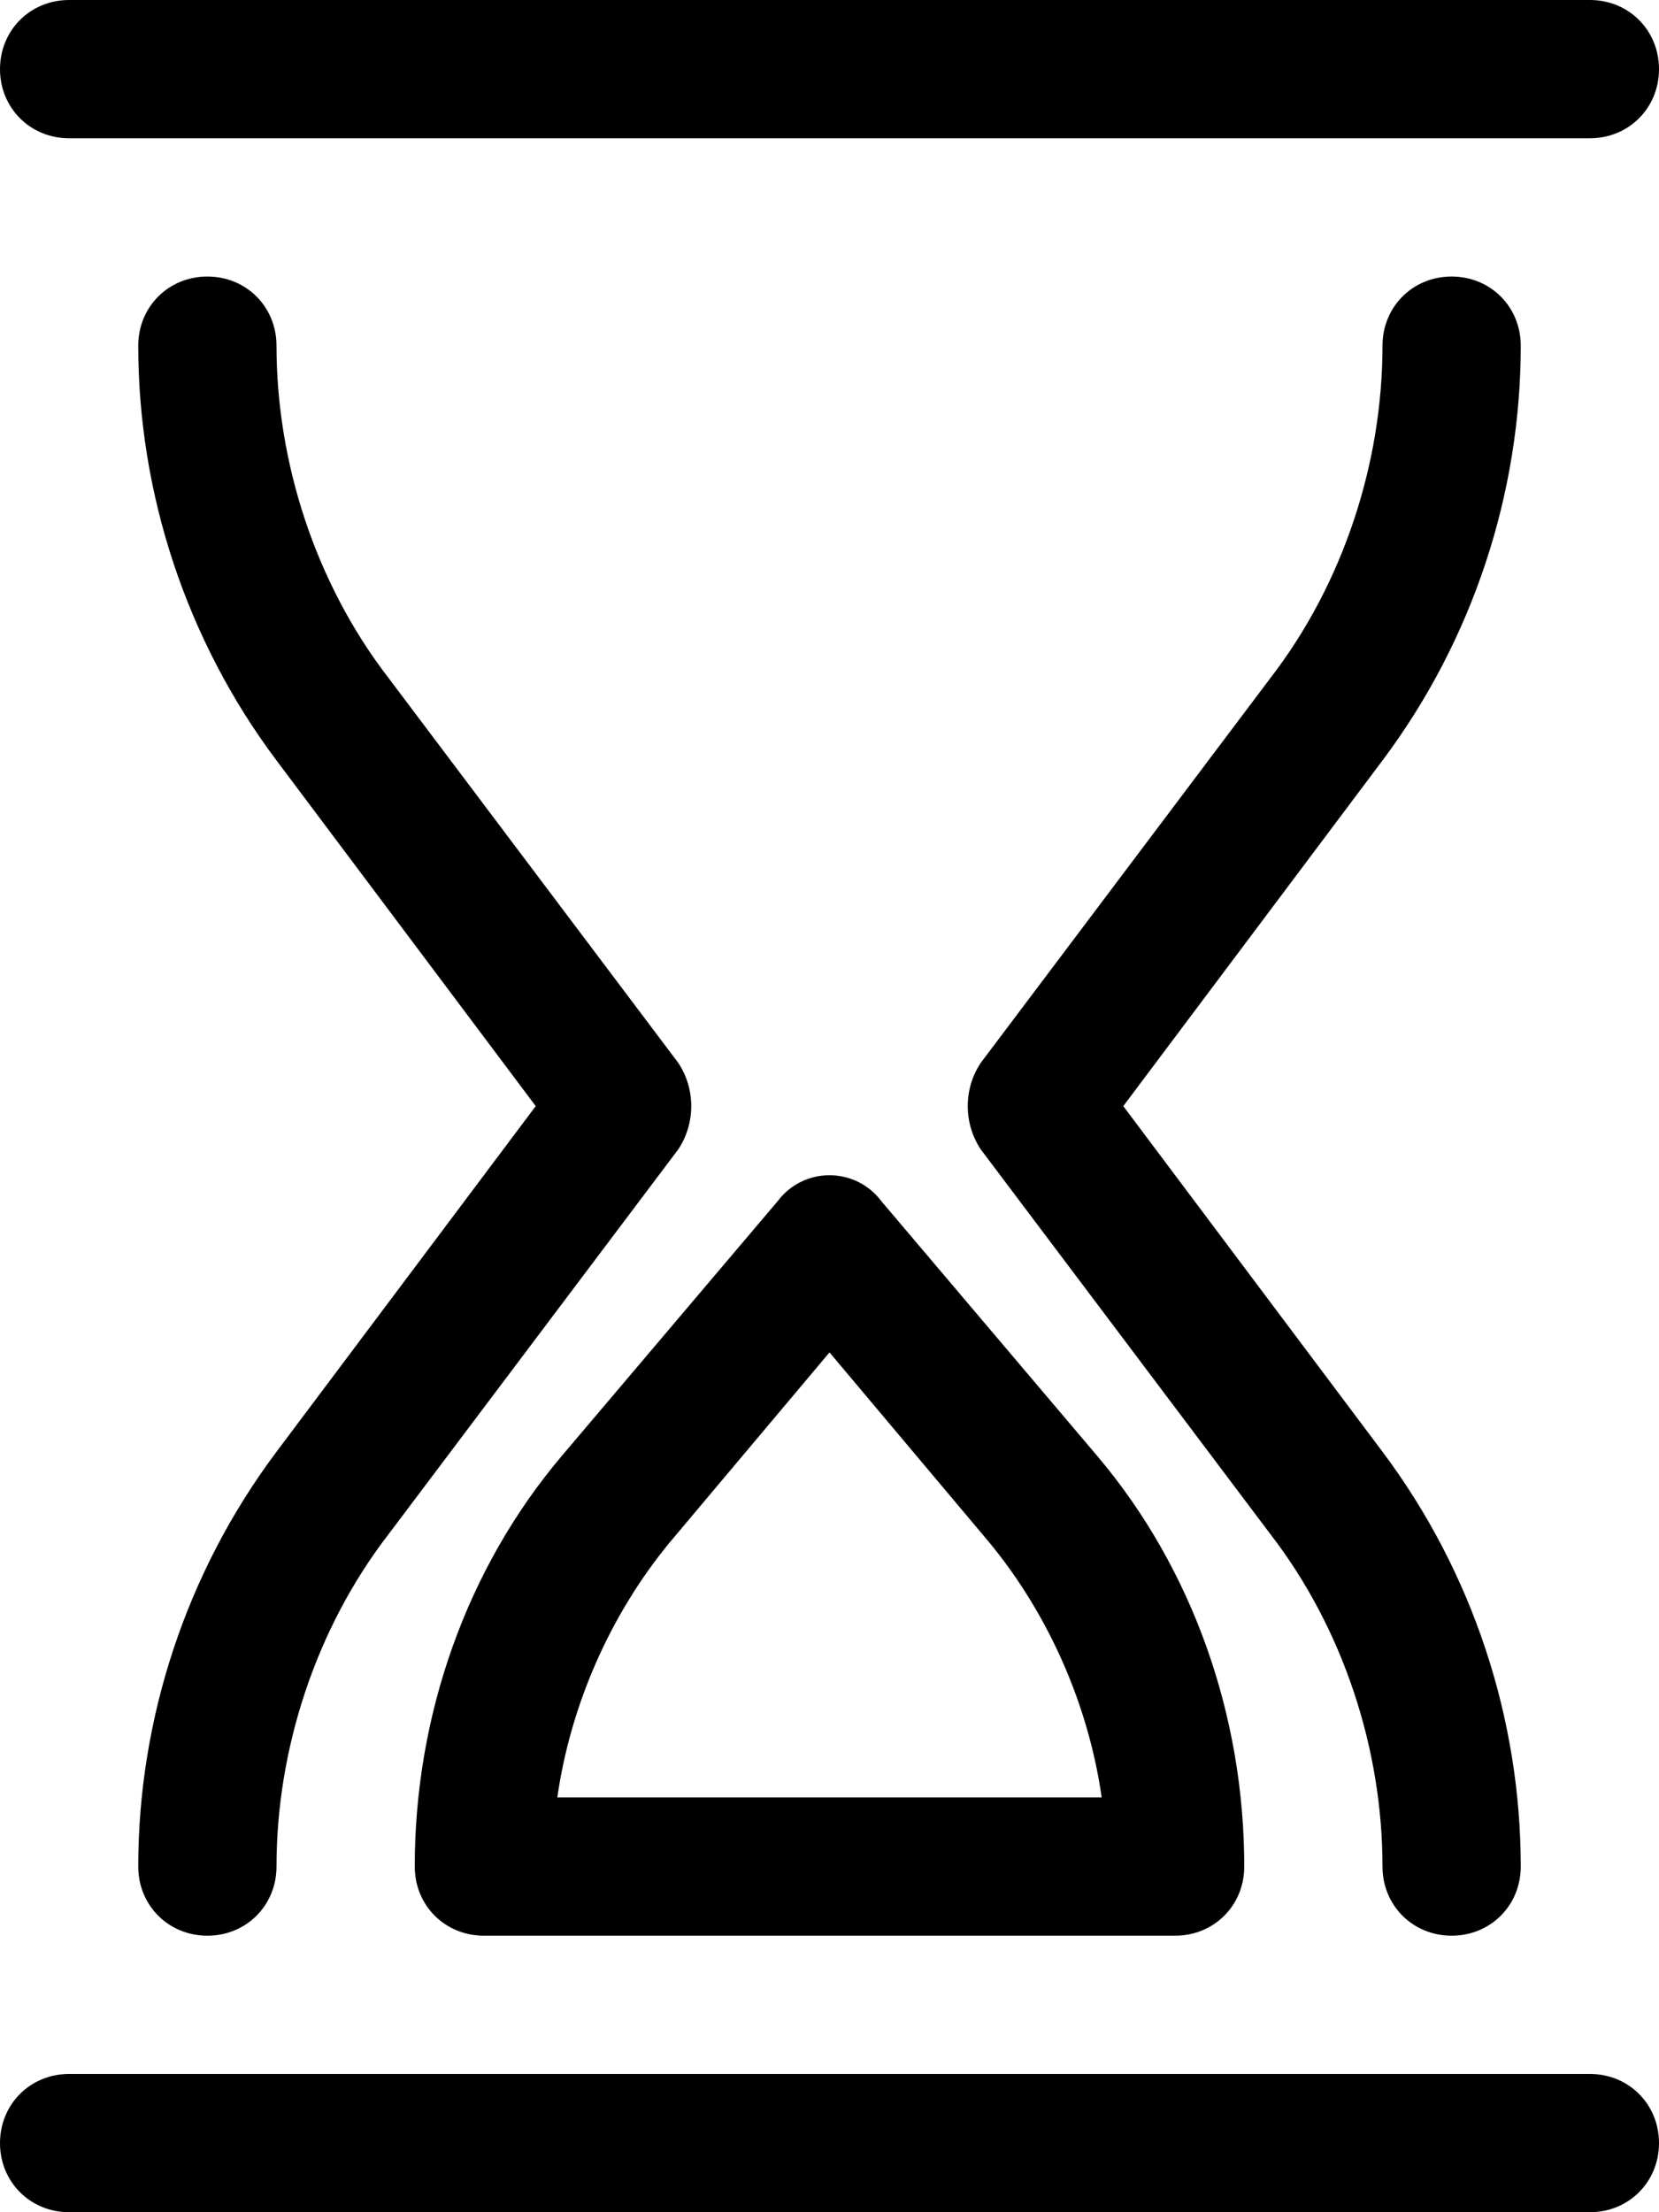 <svg xmlns="http://www.w3.org/2000/svg" viewBox="0 0 384 512"><!-- Font Awesome Pro 6.0.0-alpha1 by @fontawesome - https://fontawesome.com License - https://fontawesome.com/license (Commercial License) --><path d="M32 432C32 441 39 448 48 448S64 441 64 432C64 405 73 377 90 355L157 266C161 260 161 252 157 246L90 157C73 135 64 107 64 80C64 71 57 64 48 64S32 71 32 80C32 114 43 148 64 176L124 256L64 336C43 364 32 398 32 432ZM16 32H368C377 32 384 25 384 16S377 0 368 0H16C7 0 0 7 0 16S7 32 16 32ZM352 80C352 71 345 64 336 64S320 71 320 80C320 107 311 135 294 157L227 246C223 252 223 260 227 266L294 355C311 377 320 405 320 432C320 441 327 448 336 448S352 441 352 432C352 398 341 364 320 336L260 256L320 176C341 148 352 114 352 80ZM368 480H16C7 480 0 487 0 496S7 512 16 512H368C377 512 384 505 384 496S377 480 368 480ZM112 448H272C281 448 288 441 288 432C288 397 276 363 254 337L204 278C198 270 186 270 180 278L130 337C108 363 96 397 96 432C96 441 103 448 112 448ZM155 357L192 313L229 357C243 374 252 395 255 416H129C132 395 141 374 155 357Z"/></svg>